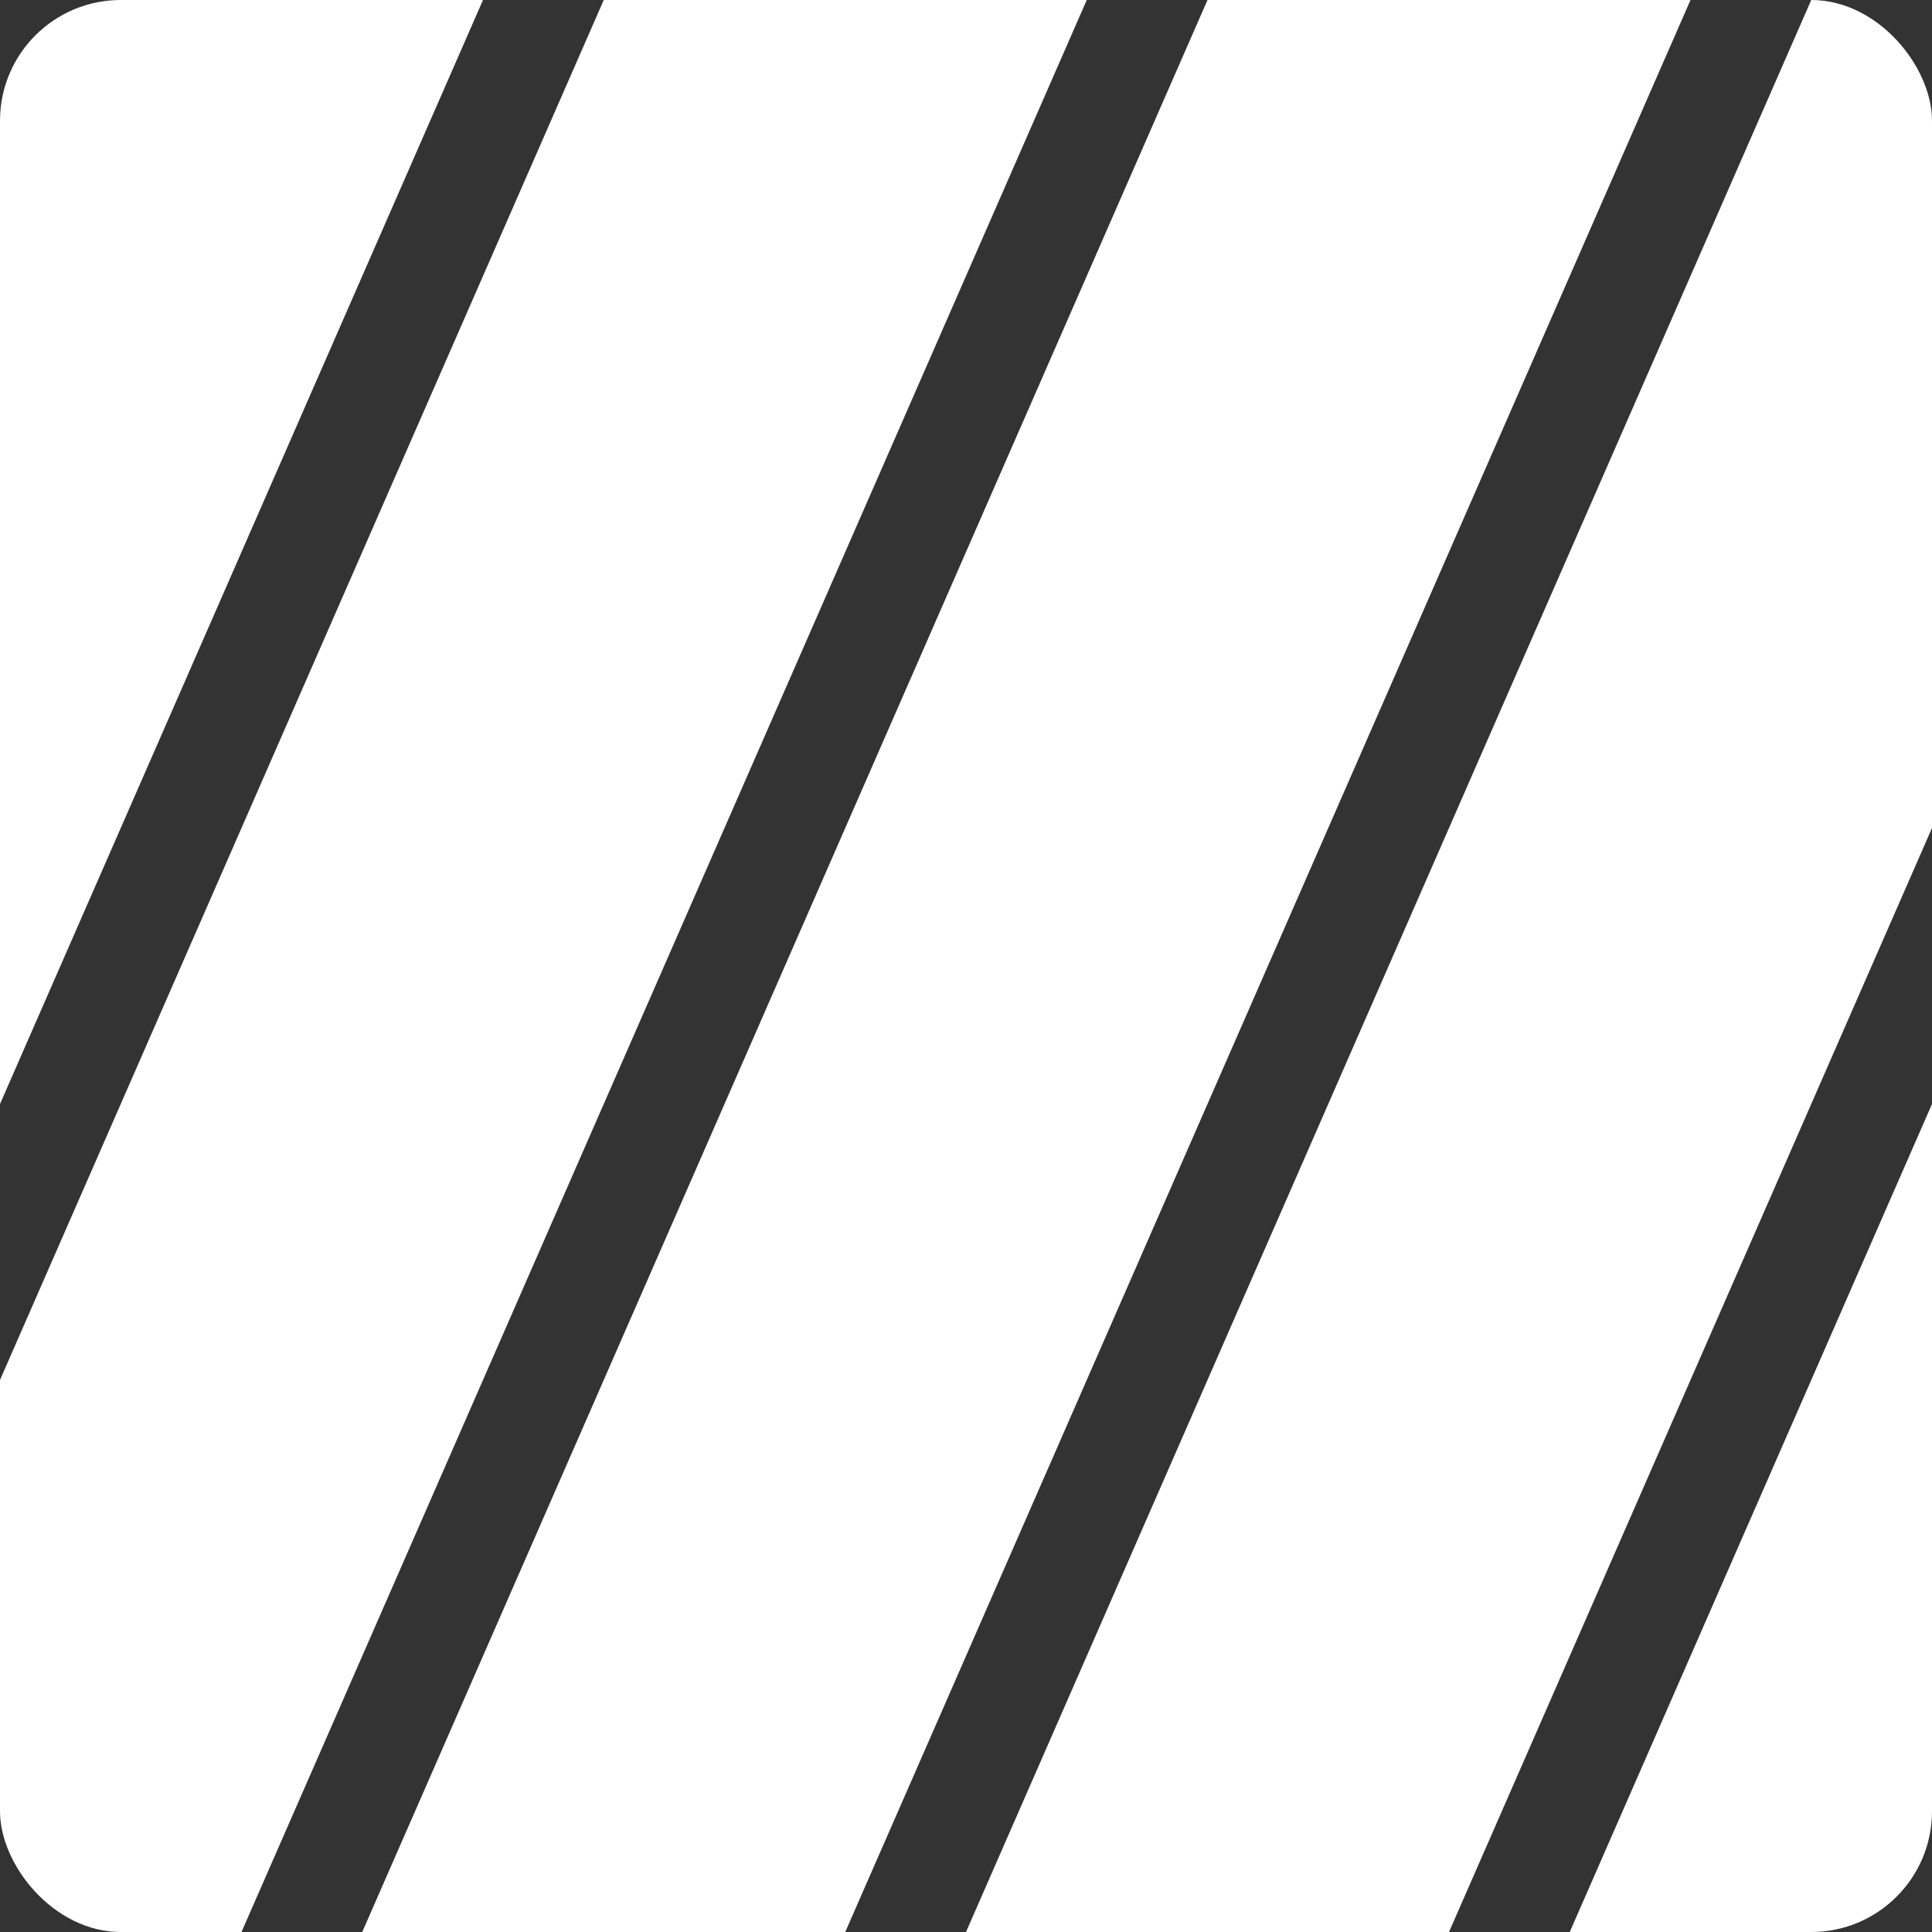 <svg width="32" height="32" viewBox="0 0 32 32" fill="none" xmlns="http://www.w3.org/2000/svg">
<rect x="0" y="0" width="32" height="32" fill="#333333" stroke="none"/>
<g clip-path="url(#clip0_103_234)">
<path d="M20 0H28L14 32H6L20 0Z" fill="white"/>
<path d="M24 32H16L30 0H32V13.714L24 32Z" fill="white"/>
<path d="M26 32L32 18.286V32H26Z" fill="white"/>
<path d="M10 0H18L4 32H0V22.857L10 0Z" fill="white"/>
<path d="M0 0H8L0 18.286V0Z" fill="white"/>
</g>
<defs>
<clipPath id="clip0_103_234">
<rect width="32" height="32" rx="2" fill="white"/>
</clipPath>
</defs>
</svg>
